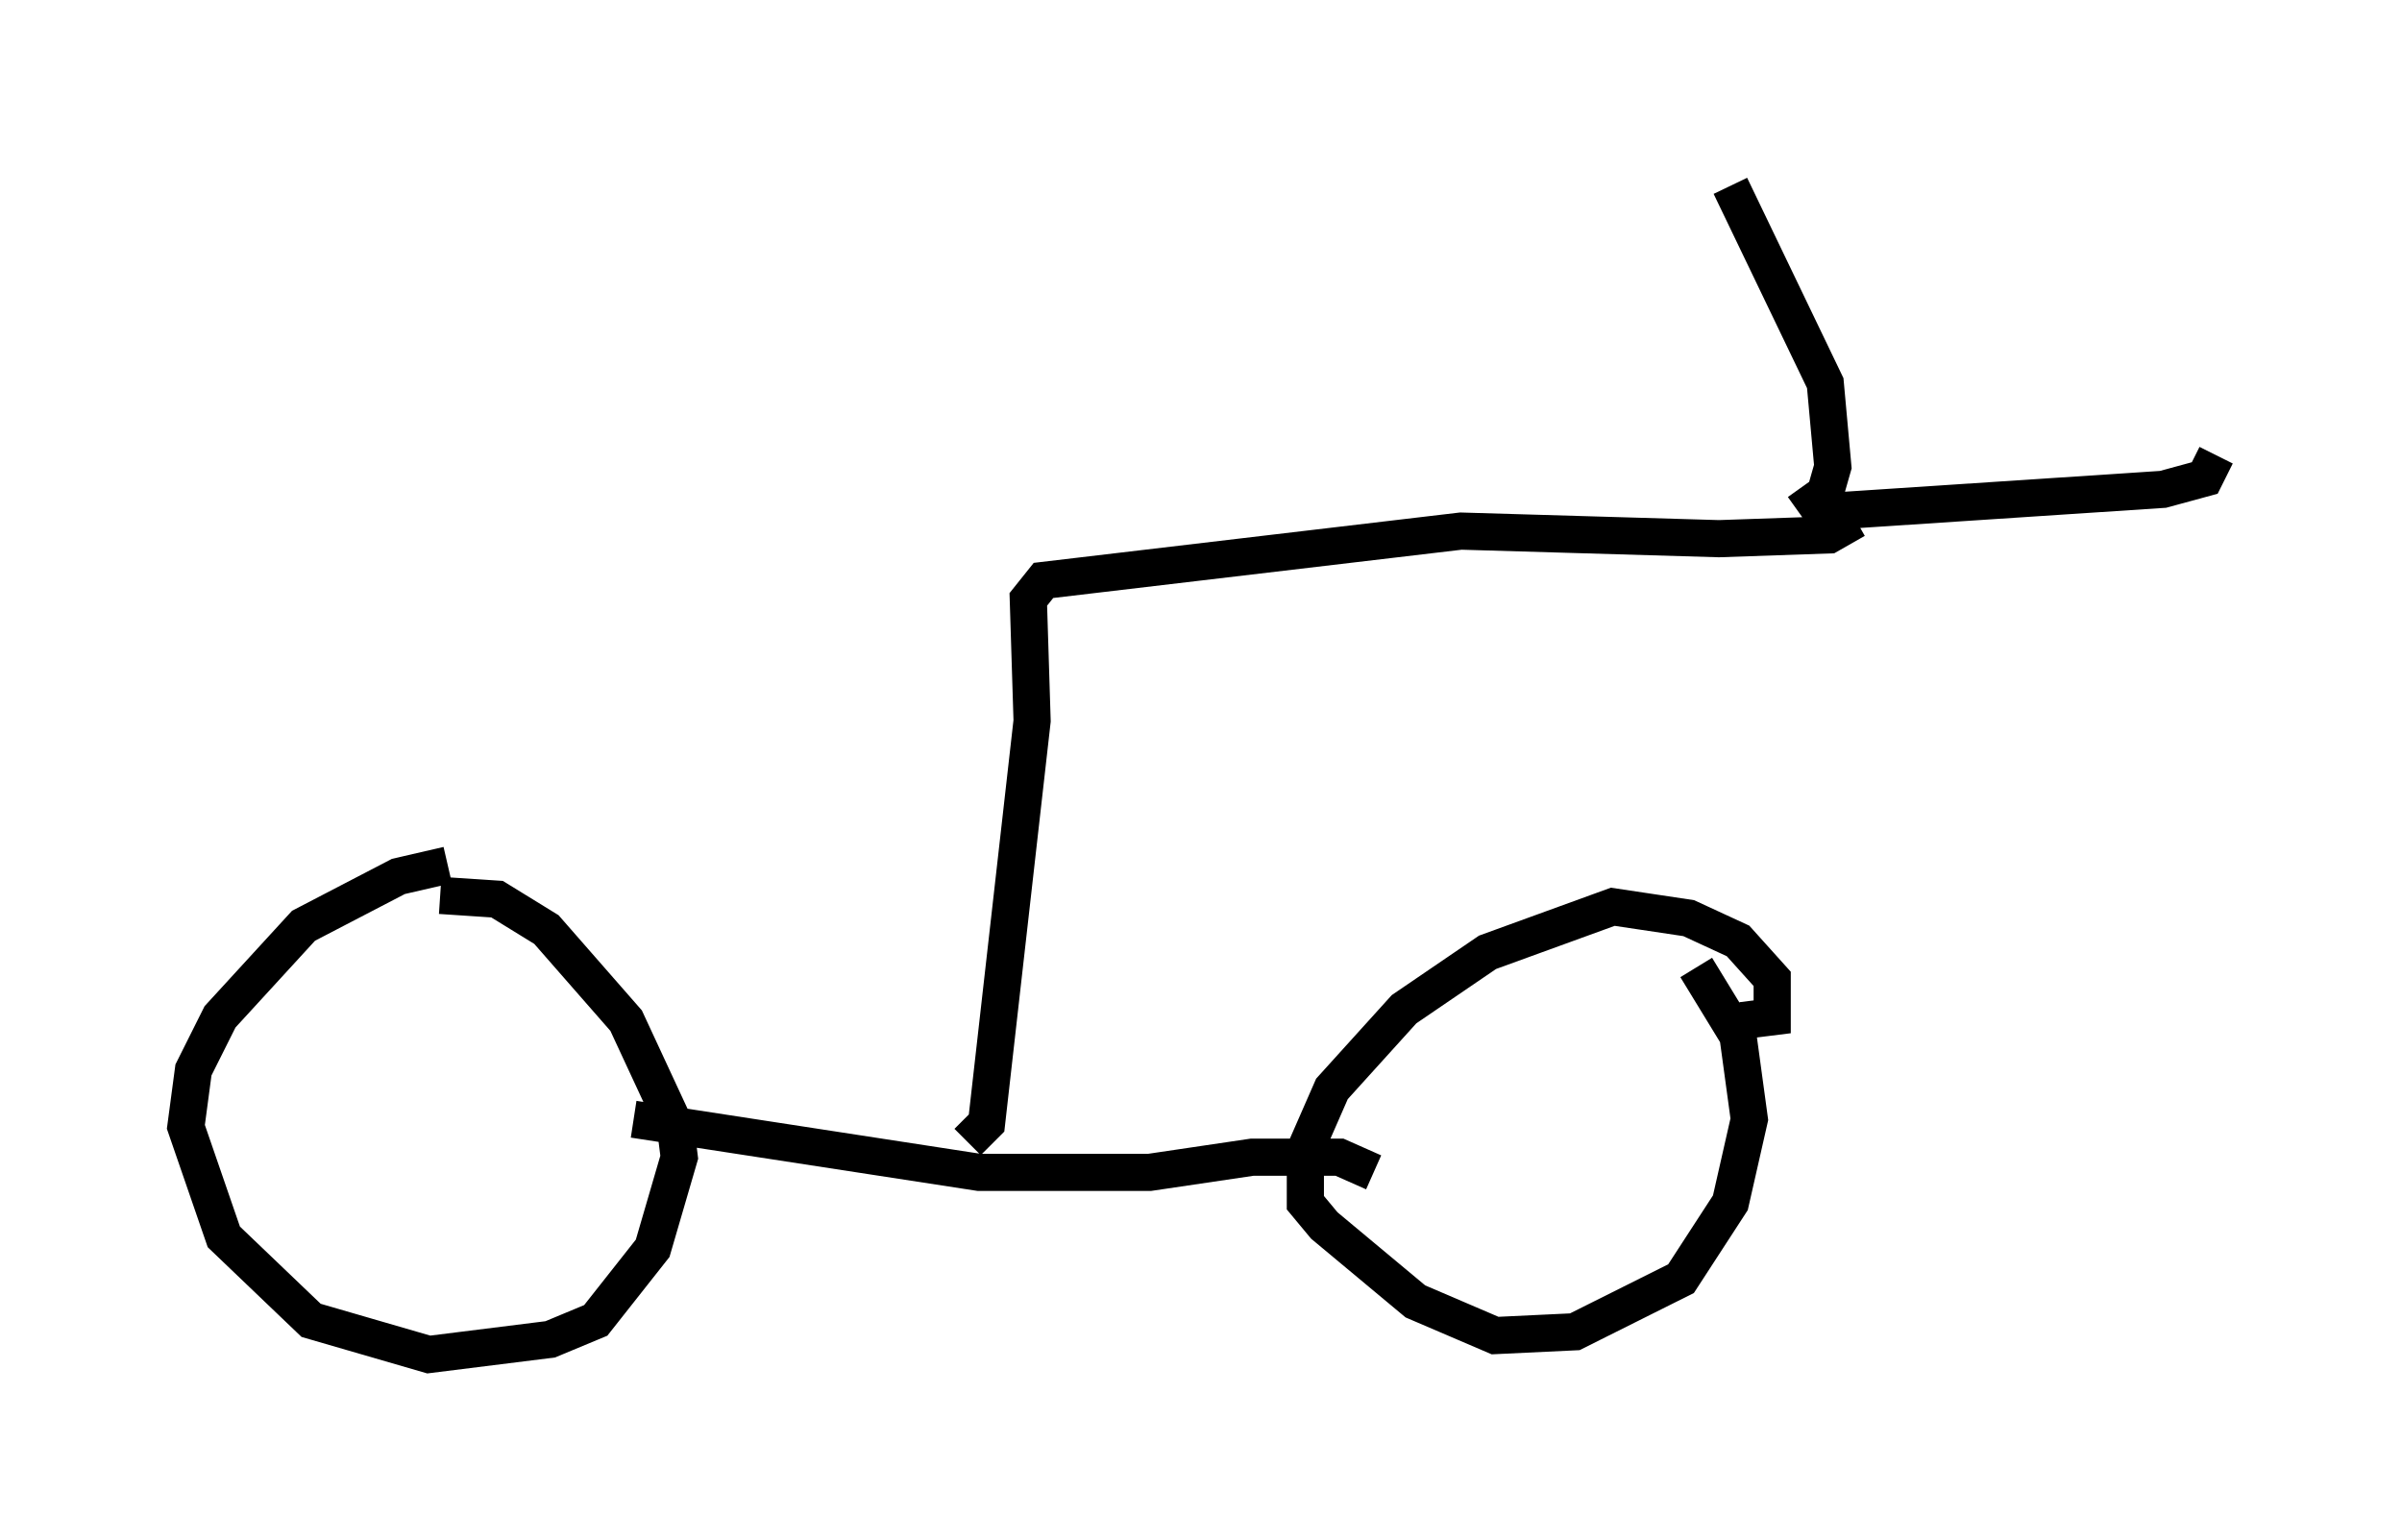 <?xml version="1.0" encoding="utf-8" ?>
<svg baseProfile="full" height="41.442" version="1.1" width="64.615" xmlns="http://www.w3.org/2000/svg" xmlns:ev="http://www.w3.org/2001/xml-events" xmlns:xlink="http://www.w3.org/1999/xlink"><defs /><rect fill="white" height="41.442" width="64.615" x="0" y="0" /><path d="M14.29, 23.375 m-2.246, -0.102 l-1.327, 0.306 -2.552, 1.327 l-2.246, 2.45 -0.715, 1.429 l-0.204, 1.531 1.021, 2.96 l2.348, 2.246 3.165, 0.919 l3.267, -0.408 1.225, -0.51 l1.531, -1.94 0.715, -2.45 l-0.102, -0.817 -1.327, -2.858 l-2.144, -2.45 -1.327, -0.817 l-1.531, -0.102 m35.015, 3.369 l0.817, -0.102 0.0, -1.021 l-0.919, -1.021 -1.327, -0.613 l-2.042, -0.306 -3.369, 1.225 l-2.246, 1.531 -1.94, 2.144 l-0.715, 1.633 0.0, 1.429 l0.51, 0.613 2.45, 2.042 l2.144, 0.919 2.144, -0.102 l2.858, -1.429 1.327, -2.042 l0.51, -2.246 -0.306, -2.246 l-1.123, -1.838 m-28.584, 4.083 l9.29, 1.429 4.594, 0.0 l2.756, -0.408 2.348, 0.0 l0.919, 0.408 m-10.923, -0.817 l0.51, -0.51 1.225, -10.821 l-0.102, -3.267 0.408, -0.51 l11.229, -1.327 6.942, 0.204 l2.96, -0.102 0.715, -0.408 m-1.531, -0.204 l0.715, -0.51 0.204, -0.715 l-0.204, -2.246 -2.552, -5.308 m2.348, 8.779 l9.29, -0.613 1.123, -0.306 l0.306, -0.613 " fill="none" stroke="black" stroke-width="1" /></svg>